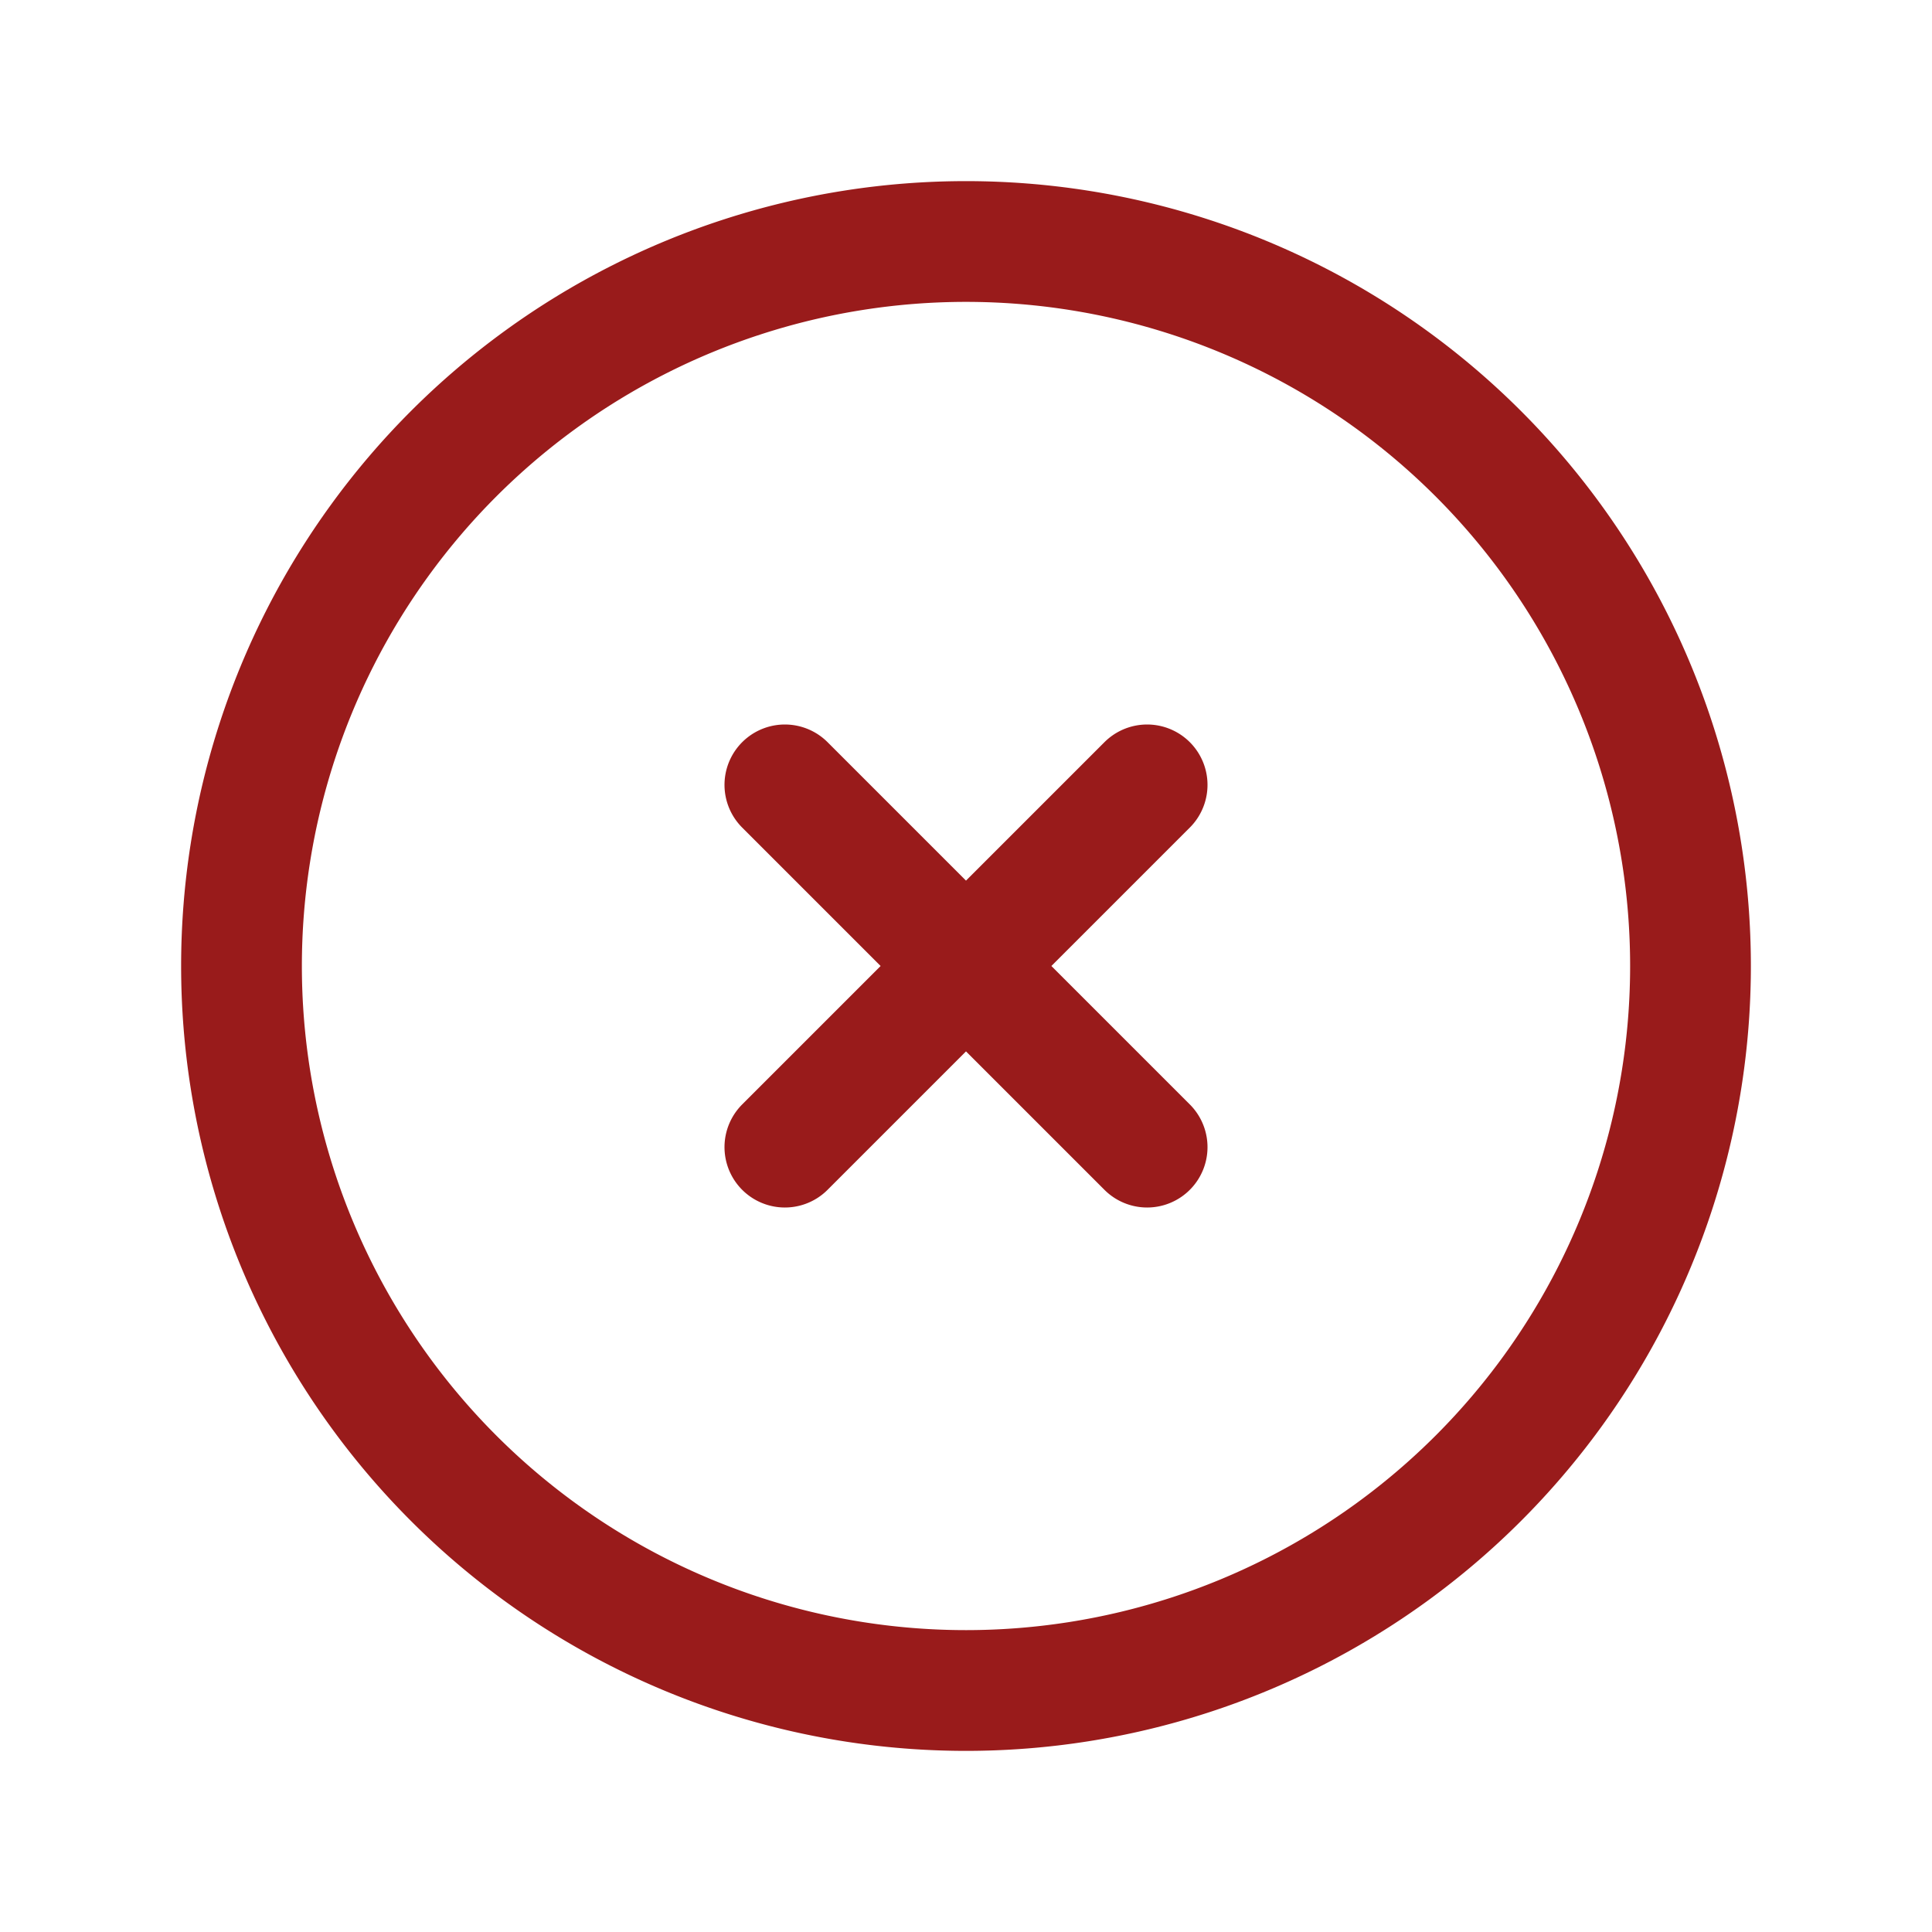 <svg xmlns="http://www.w3.org/2000/svg" fill="none" viewBox="0 0 24 24" stroke-width="1.5" stroke="#991b1b" class="size-6">
    <path stroke-linecap="round" stroke-linejoin="round" d="m9.75 9.75 4.5 4.5m0-4.5-4.5 4.5M21 12a9 9 0 1 1-18 0 9 9 0 0 1 18 0Z" />
</svg>